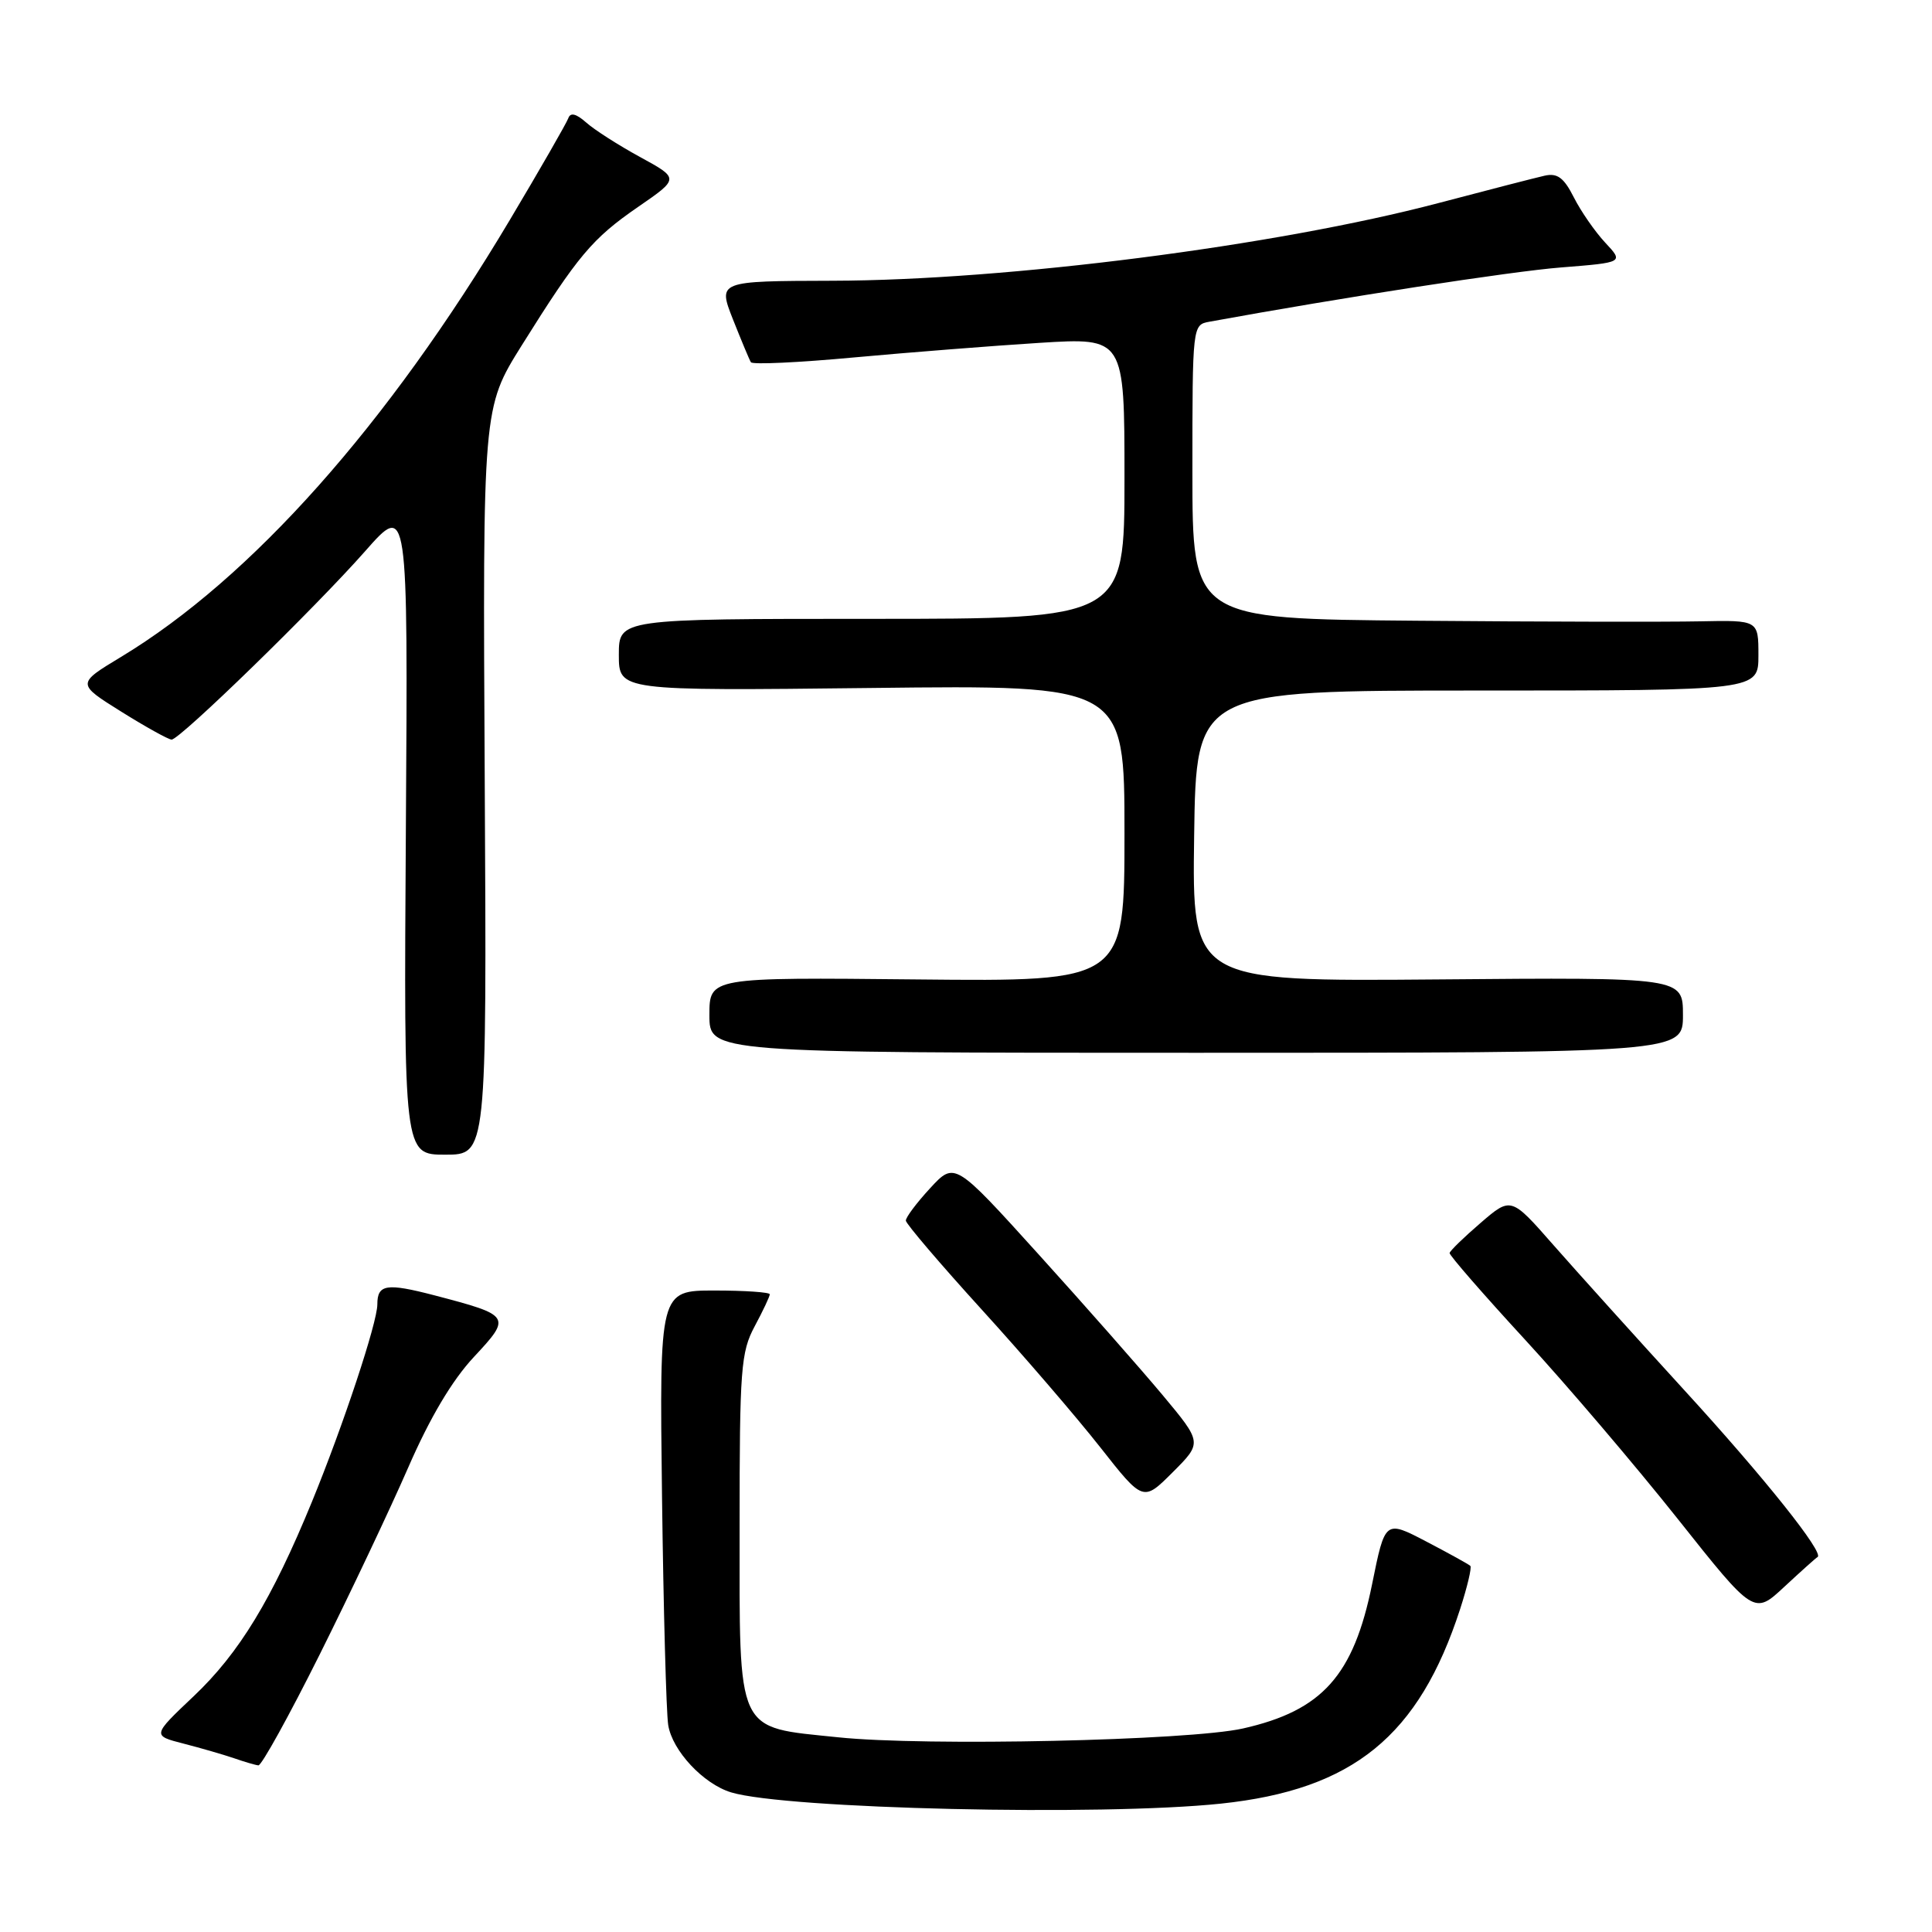 <?xml version="1.0" encoding="UTF-8" standalone="no"?>
<!DOCTYPE svg PUBLIC "-//W3C//DTD SVG 1.1//EN" "http://www.w3.org/Graphics/SVG/1.1/DTD/svg11.dtd" >
<svg xmlns="http://www.w3.org/2000/svg" xmlns:xlink="http://www.w3.org/1999/xlink" version="1.1" viewBox="0 0 256 256">
 <g >
 <path fill="currentColor"
d=" M 161.78 238.99 C 179.30 237.14 188.01 230.05 193.48 213.19 C 194.43 210.26 195.03 207.70 194.83 207.49 C 194.62 207.28 191.99 205.83 188.99 204.26 C 183.53 201.41 183.53 201.41 181.81 209.91 C 179.36 222.02 175.21 226.66 164.71 229.03 C 157.57 230.64 122.61 231.41 111.05 230.20 C 97.39 228.78 98.00 230.08 98.00 202.12 C 98.00 181.38 98.17 179.16 100.00 175.74 C 101.10 173.69 102.00 171.78 102.00 171.50 C 102.00 171.23 98.71 171.00 94.69 171.00 C 87.38 171.00 87.38 171.00 87.72 198.25 C 87.91 213.24 88.28 226.88 88.54 228.57 C 89.08 231.97 93.19 236.38 96.88 237.50 C 104.14 239.70 145.93 240.66 161.78 238.99 Z  M 42.35 219.25 C 46.40 211.14 51.67 200.00 54.07 194.50 C 56.95 187.88 59.89 182.92 62.78 179.82 C 67.81 174.43 67.72 174.30 57.57 171.64 C 51.20 169.98 50.00 170.17 50.00 172.84 C 50.00 175.24 45.48 188.88 41.33 199.00 C 36.03 211.92 31.69 219.06 25.65 224.77 C 20.16 229.97 20.16 229.97 24.33 231.04 C 26.62 231.63 29.62 232.50 31.00 232.97 C 32.38 233.45 33.83 233.88 34.24 233.92 C 34.65 233.96 38.30 227.36 42.35 219.25 Z  M 240.83 206.32 C 241.80 205.84 233.80 195.81 223.23 184.26 C 216.78 177.20 208.96 168.53 205.86 165.00 C 200.22 158.57 200.22 158.57 196.19 162.04 C 193.98 163.94 192.13 165.74 192.08 166.03 C 192.04 166.33 196.54 171.50 202.09 177.53 C 207.64 183.56 216.73 194.24 222.30 201.25 C 232.42 214.00 232.42 214.00 236.44 210.25 C 238.66 208.19 240.63 206.42 240.83 206.32 Z  M 154.03 184.83 C 151.12 181.35 143.74 172.97 137.62 166.21 C 126.50 153.92 126.50 153.92 123.25 157.44 C 121.46 159.38 120.01 161.31 120.03 161.74 C 120.05 162.16 124.56 167.45 130.06 173.50 C 135.57 179.55 142.63 187.76 145.77 191.75 C 151.47 199.00 151.47 199.00 155.39 195.08 C 159.31 191.16 159.31 191.16 154.03 184.83 Z  M 64.23 103.52 C 63.96 54.04 63.96 54.04 69.13 45.77 C 76.59 33.85 78.47 31.61 84.56 27.41 C 90.02 23.65 90.02 23.65 84.82 20.81 C 81.96 19.25 78.74 17.19 77.67 16.23 C 76.33 15.05 75.58 14.87 75.30 15.67 C 75.07 16.31 71.58 22.39 67.54 29.17 C 51.36 56.32 33.27 76.64 16.03 87.05 C 10.15 90.60 10.15 90.60 16.07 94.30 C 19.32 96.33 22.33 98.00 22.74 98.00 C 23.85 97.99 41.76 80.55 48.38 73.04 C 54.06 66.59 54.06 66.59 53.78 109.80 C 53.50 153.00 53.50 153.00 59.00 153.00 C 64.50 153.00 64.50 153.00 64.23 103.52 Z  M 223.00 134.50 C 223.00 129.50 223.00 129.50 190.48 129.78 C 157.96 130.05 157.96 130.05 158.23 110.78 C 158.50 91.50 158.50 91.50 195.75 91.50 C 233.00 91.50 233.00 91.50 233.00 86.83 C 233.00 82.17 233.00 82.17 225.25 82.33 C 220.99 82.42 204.11 82.39 187.75 82.25 C 158.00 82.00 158.00 82.00 158.00 62.52 C 158.00 43.10 158.01 43.04 160.25 42.63 C 177.84 39.42 200.24 35.96 206.83 35.44 C 215.16 34.78 215.16 34.78 212.69 32.14 C 211.34 30.69 209.47 27.99 208.54 26.15 C 207.22 23.54 206.36 22.90 204.67 23.28 C 203.48 23.55 197.14 25.18 190.59 26.91 C 169.08 32.58 133.45 37.15 110.31 37.20 C 95.12 37.24 95.12 37.24 97.12 42.32 C 98.23 45.11 99.29 47.67 99.50 48.00 C 99.70 48.33 105.86 48.04 113.18 47.36 C 120.51 46.69 131.56 45.82 137.75 45.43 C 149.00 44.73 149.00 44.73 149.00 63.36 C 149.00 82.00 149.00 82.00 115.50 82.00 C 82.00 82.00 82.00 82.00 82.00 86.77 C 82.00 91.54 82.00 91.54 115.50 91.16 C 149.00 90.77 149.00 90.77 149.00 110.41 C 149.00 130.06 149.00 130.06 121.50 129.78 C 94.00 129.50 94.00 129.50 94.00 134.50 C 94.00 139.50 94.00 139.50 158.50 139.50 C 223.00 139.50 223.00 139.50 223.00 134.50 Z "/>
</g>
</svg>